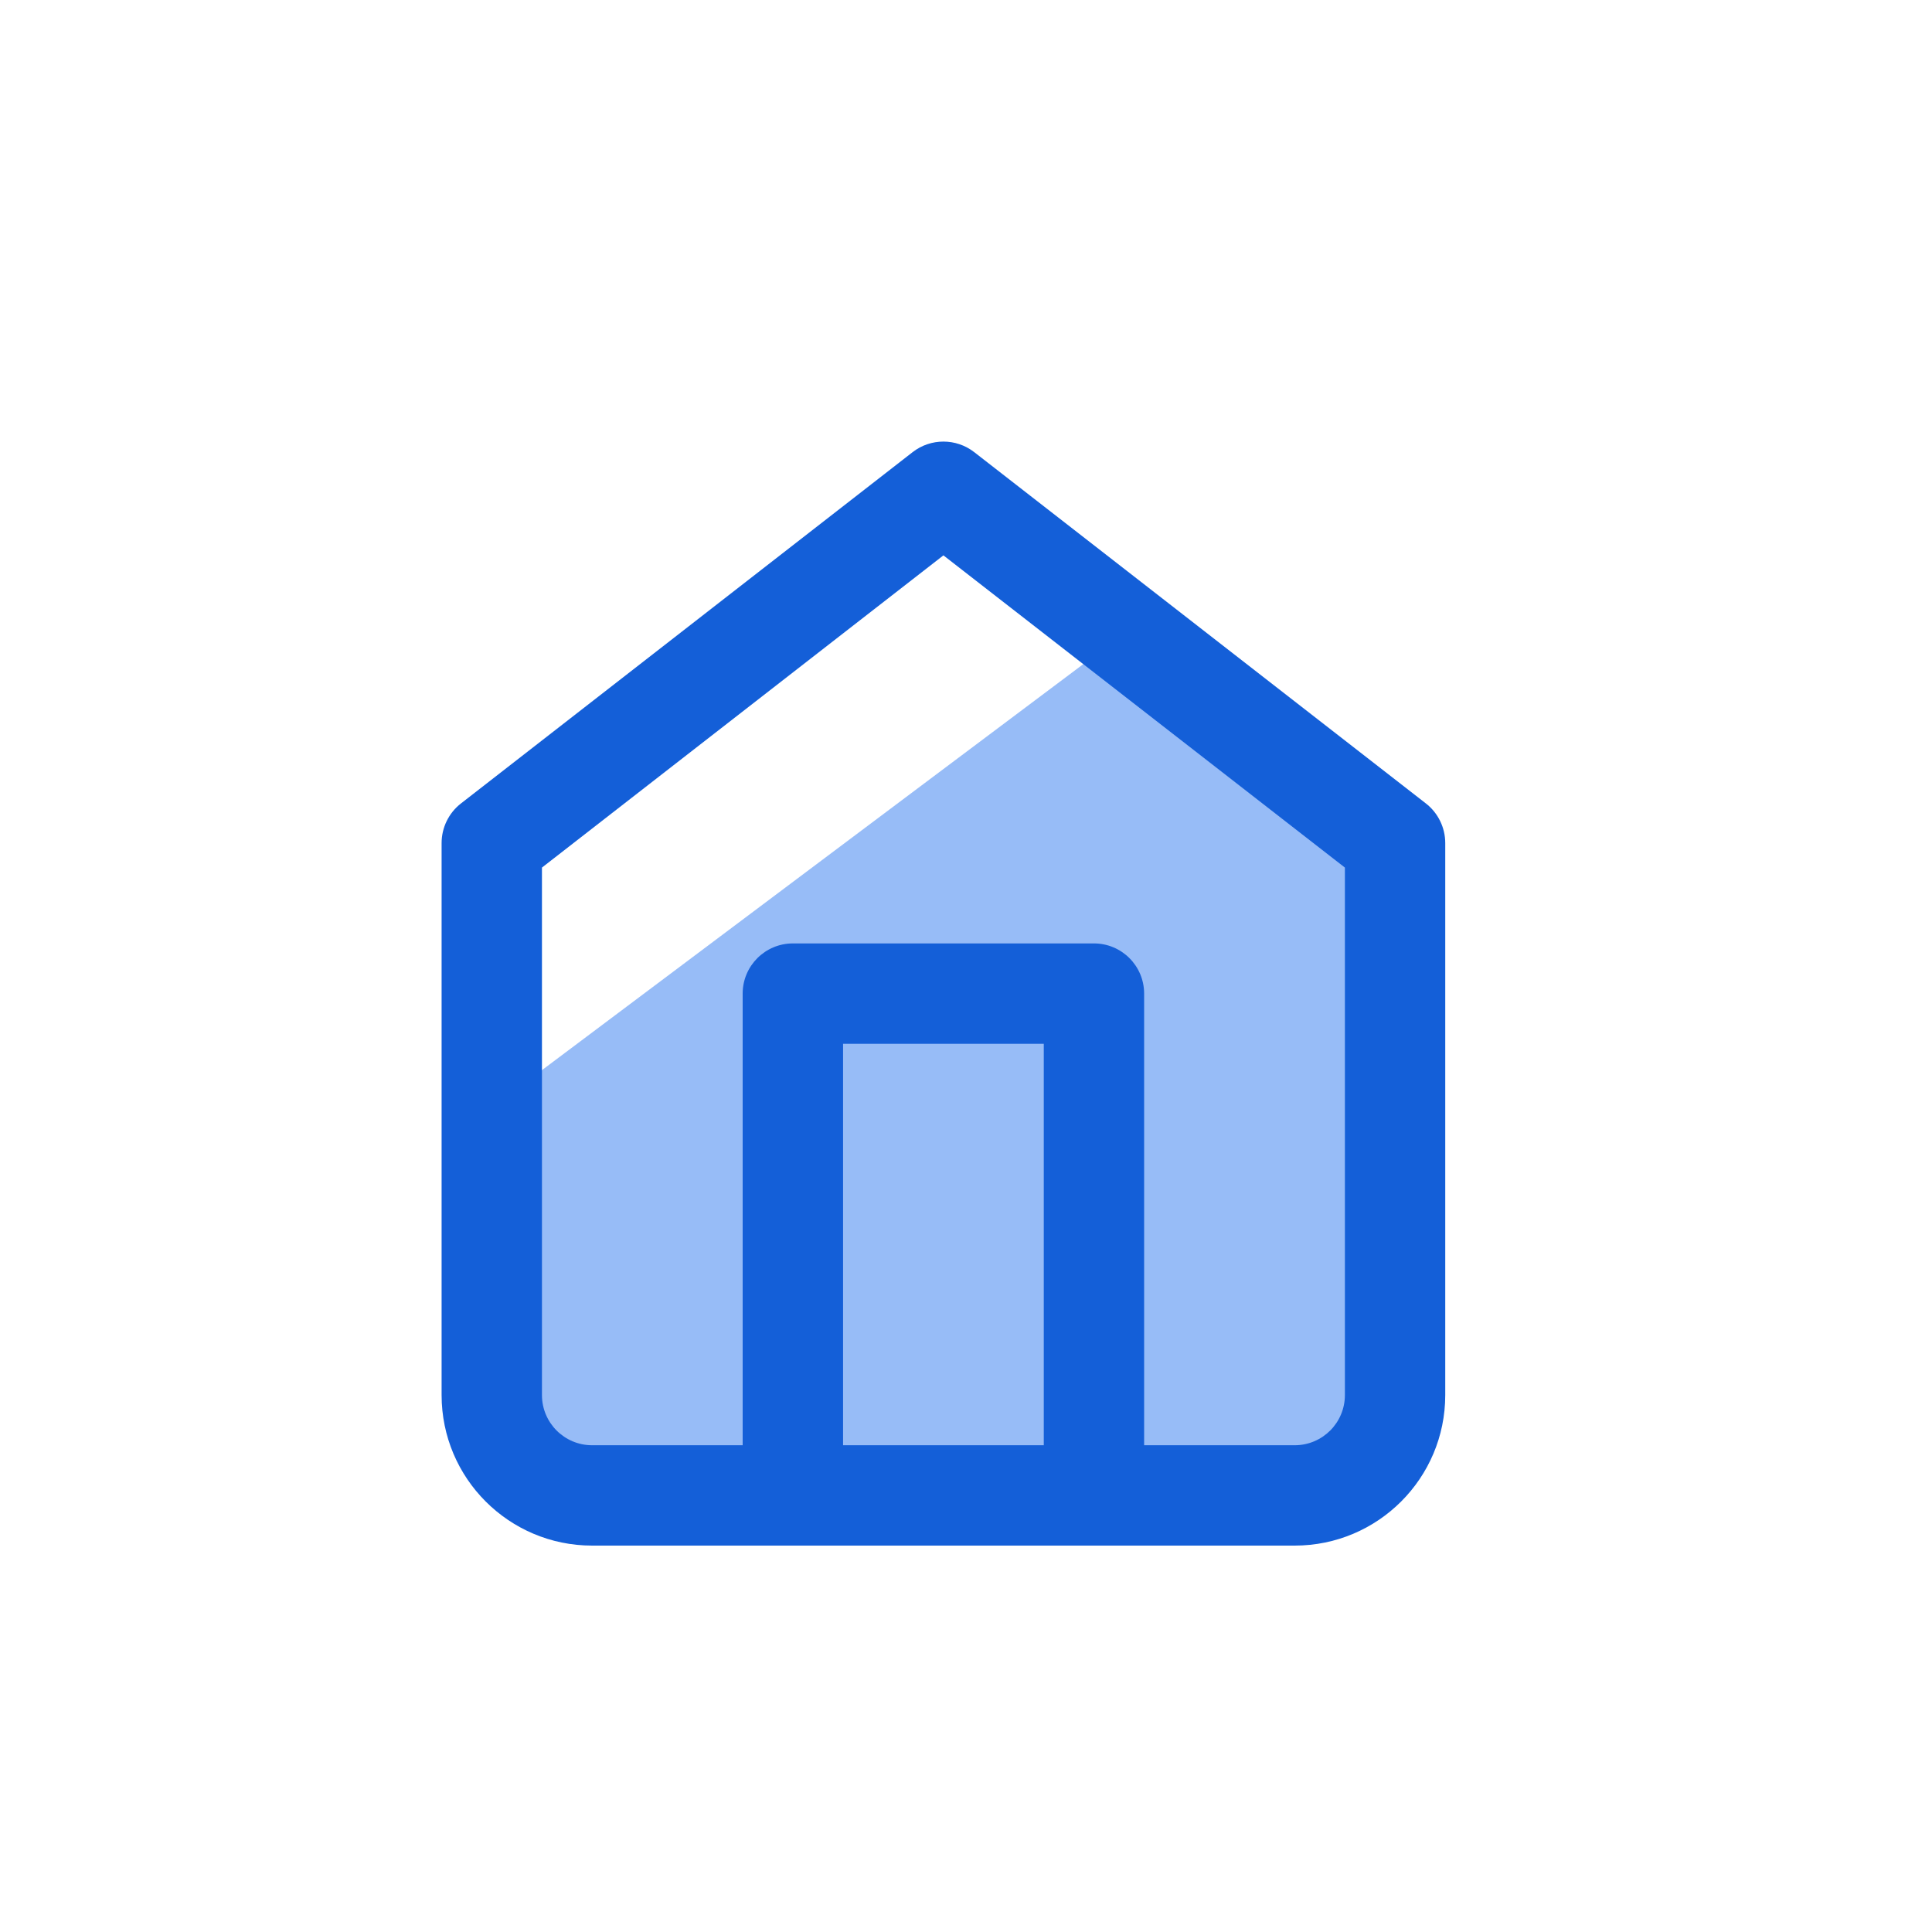 <svg width="35" height="35" viewBox="0 0 35 35" fill="none" xmlns="http://www.w3.org/2000/svg">
<path fill-rule="evenodd" clip-rule="evenodd" d="M25 27H15H9V20L21 11L25 15V27Z" fill="#97BCF7"/>
<path fill-rule="evenodd" clip-rule="evenodd" d="M8.351 14.555L16.533 8.191C16.861 7.936 17.321 7.936 17.649 8.191L25.831 14.555C26.052 14.727 26.182 14.992 26.182 15.273V25.273C26.182 26.779 24.961 28 23.454 28H19.818H14.364H10.727C9.221 28 8 26.779 8 25.273V15.273C8 14.992 8.13 14.727 8.351 14.555ZM15.273 26.182H18.909V18.909H15.273V26.182ZM20.727 26.182V18C20.727 17.498 20.32 17.091 19.818 17.091H14.364C13.862 17.091 13.454 17.498 13.454 18V26.182H10.727C10.225 26.182 9.818 25.775 9.818 25.273V15.717L17.091 10.061L24.364 15.717V25.273C24.364 25.775 23.957 26.182 23.454 26.182H20.727Z" fill="#145FD8"/>
</svg>
